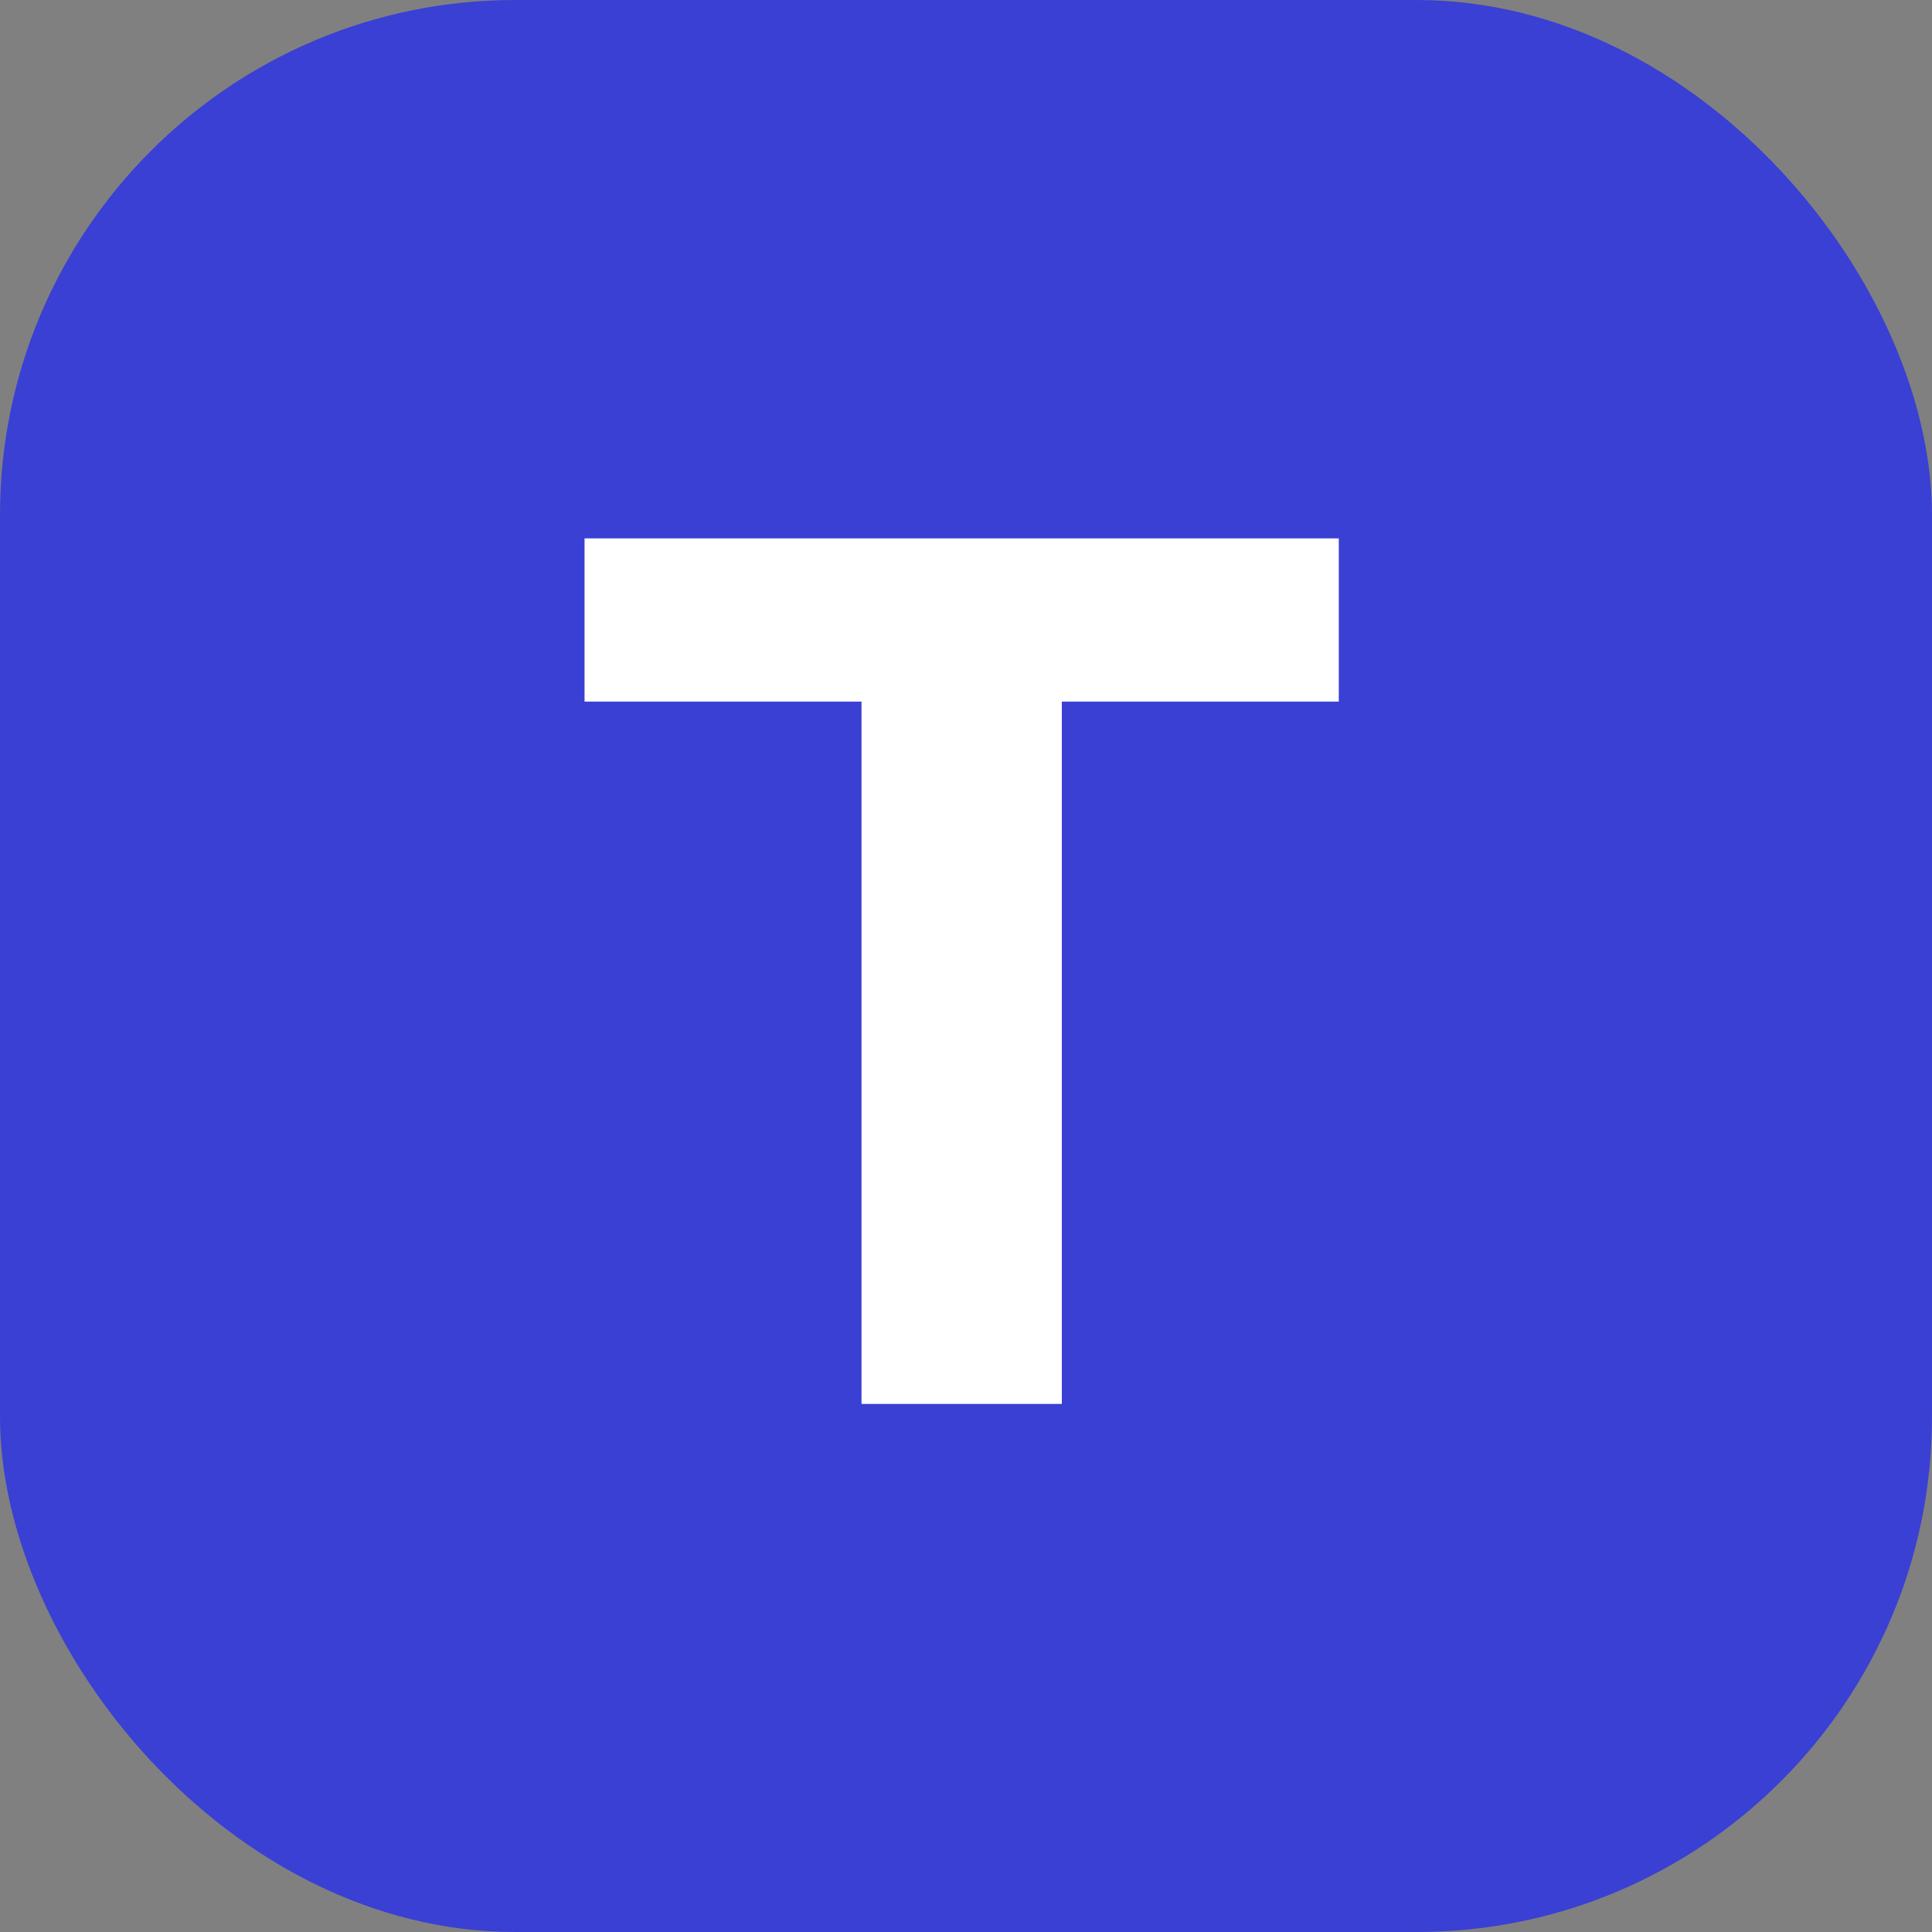 <svg width="150" height="150" viewBox="0 0 150 150" fill="none" xmlns="http://www.w3.org/2000/svg">
<rect x="0" y="0" width="150" height="150" fill="#808080" stroke="none"/>
<rect width="150" height="150" rx="40" fill="#3A40D3"/>
<path d="M66.888 54.472H45.384V41.8H103.944V54.472H82.44V109H66.888V54.472Z" fill="white"/>
</svg>
